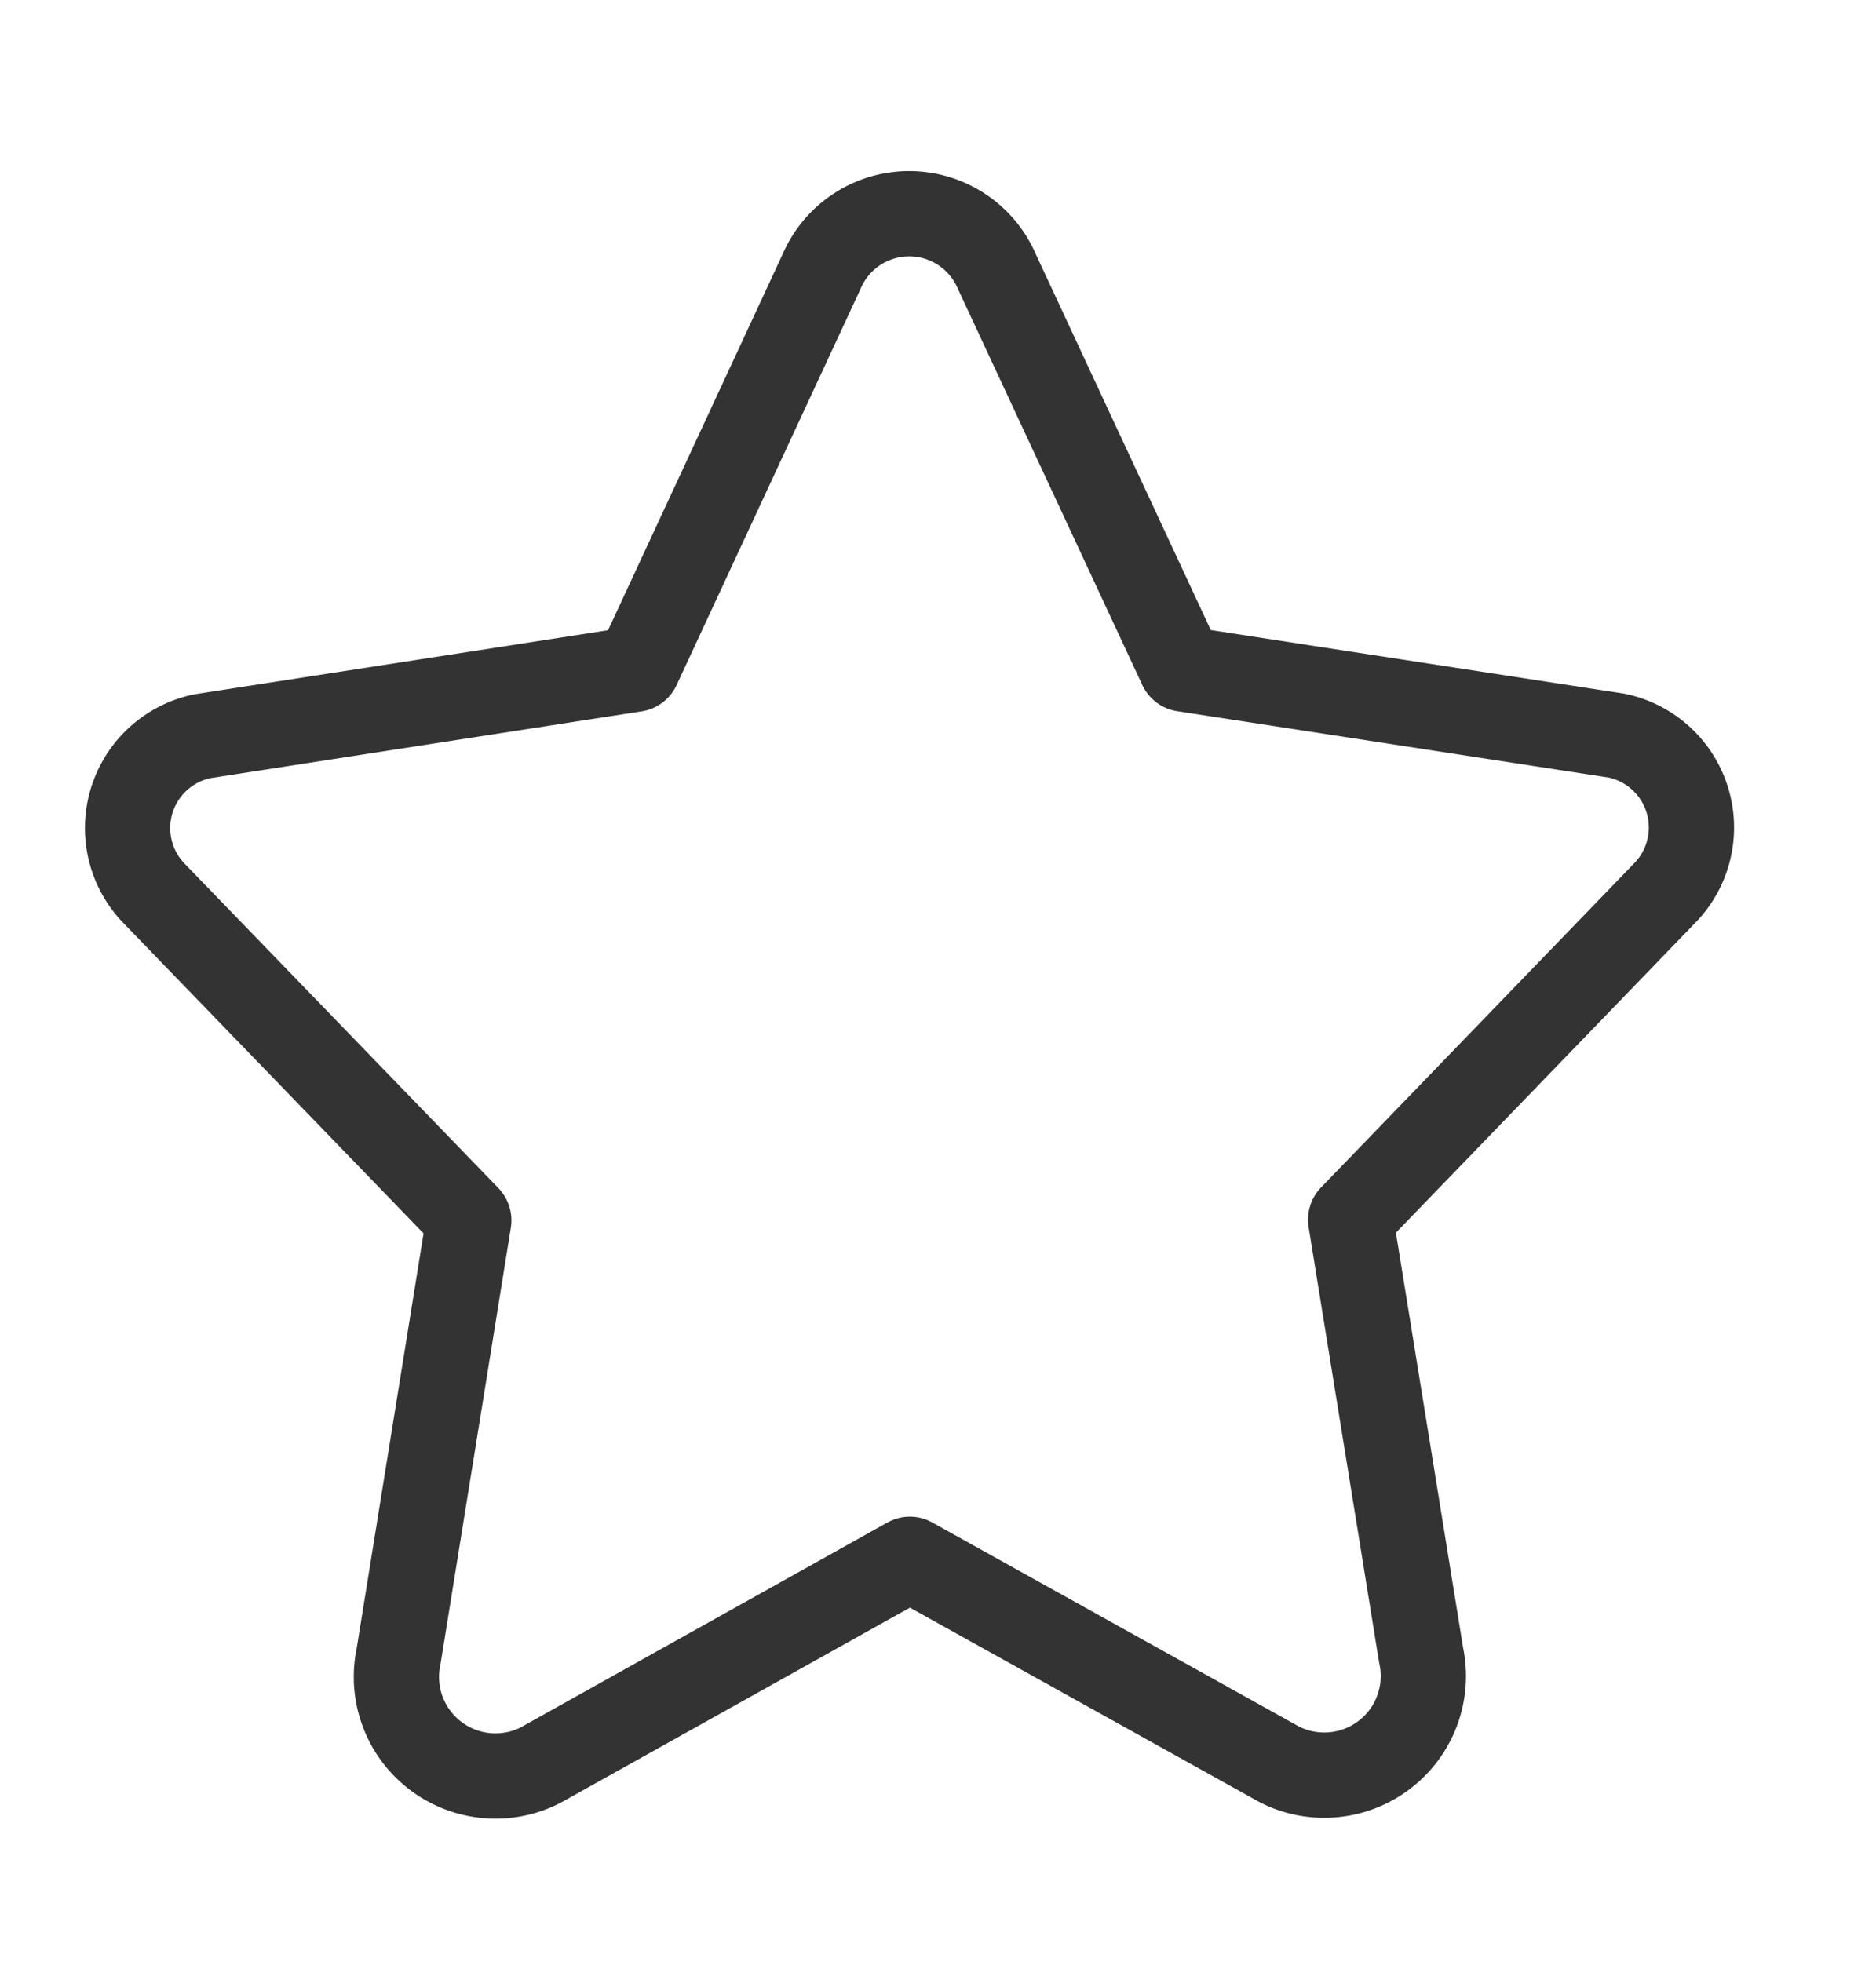 <svg xmlns="http://www.w3.org/2000/svg" xmlns:xlink="http://www.w3.org/1999/xlink" width="22" height="23" viewBox="0 0 22 23">
  <defs>
    <clipPath id="clip-Star1">
      <rect width="22" height="23"/>
    </clipPath>
  </defs>
  <g id="Star1" clip-path="url(#clip-Star1)">
    <path id="Path_10597" data-name="Path 10597" d="M112.338,453.02l-4.314-2.4a.039.039,0,0,0-.039,0l-4.313,2.409a1.162,1.162,0,0,1-1.663-1.281l.822-5.1a.047.047,0,0,0-.013-.039l-3.676-3.8a1.1,1.1,0,0,1,.564-1.844l5.077-.786a.042.042,0,0,0,.032-.024l2.154-4.639a1.118,1.118,0,0,1,2.055,0l2.159,4.637a.042.042,0,0,0,.032.024l5.078.781a1.1,1.1,0,0,1,.565,1.844l-3.672,3.8a.046.046,0,0,0-.012.039l.826,5.1A1.162,1.162,0,0,1,112.338,453.02Z" transform="translate(-97.334 -432.333)" fill="none" stroke="#333" stroke-linecap="round" stroke-linejoin="round" stroke-width="1"/>
  </g>
</svg>

